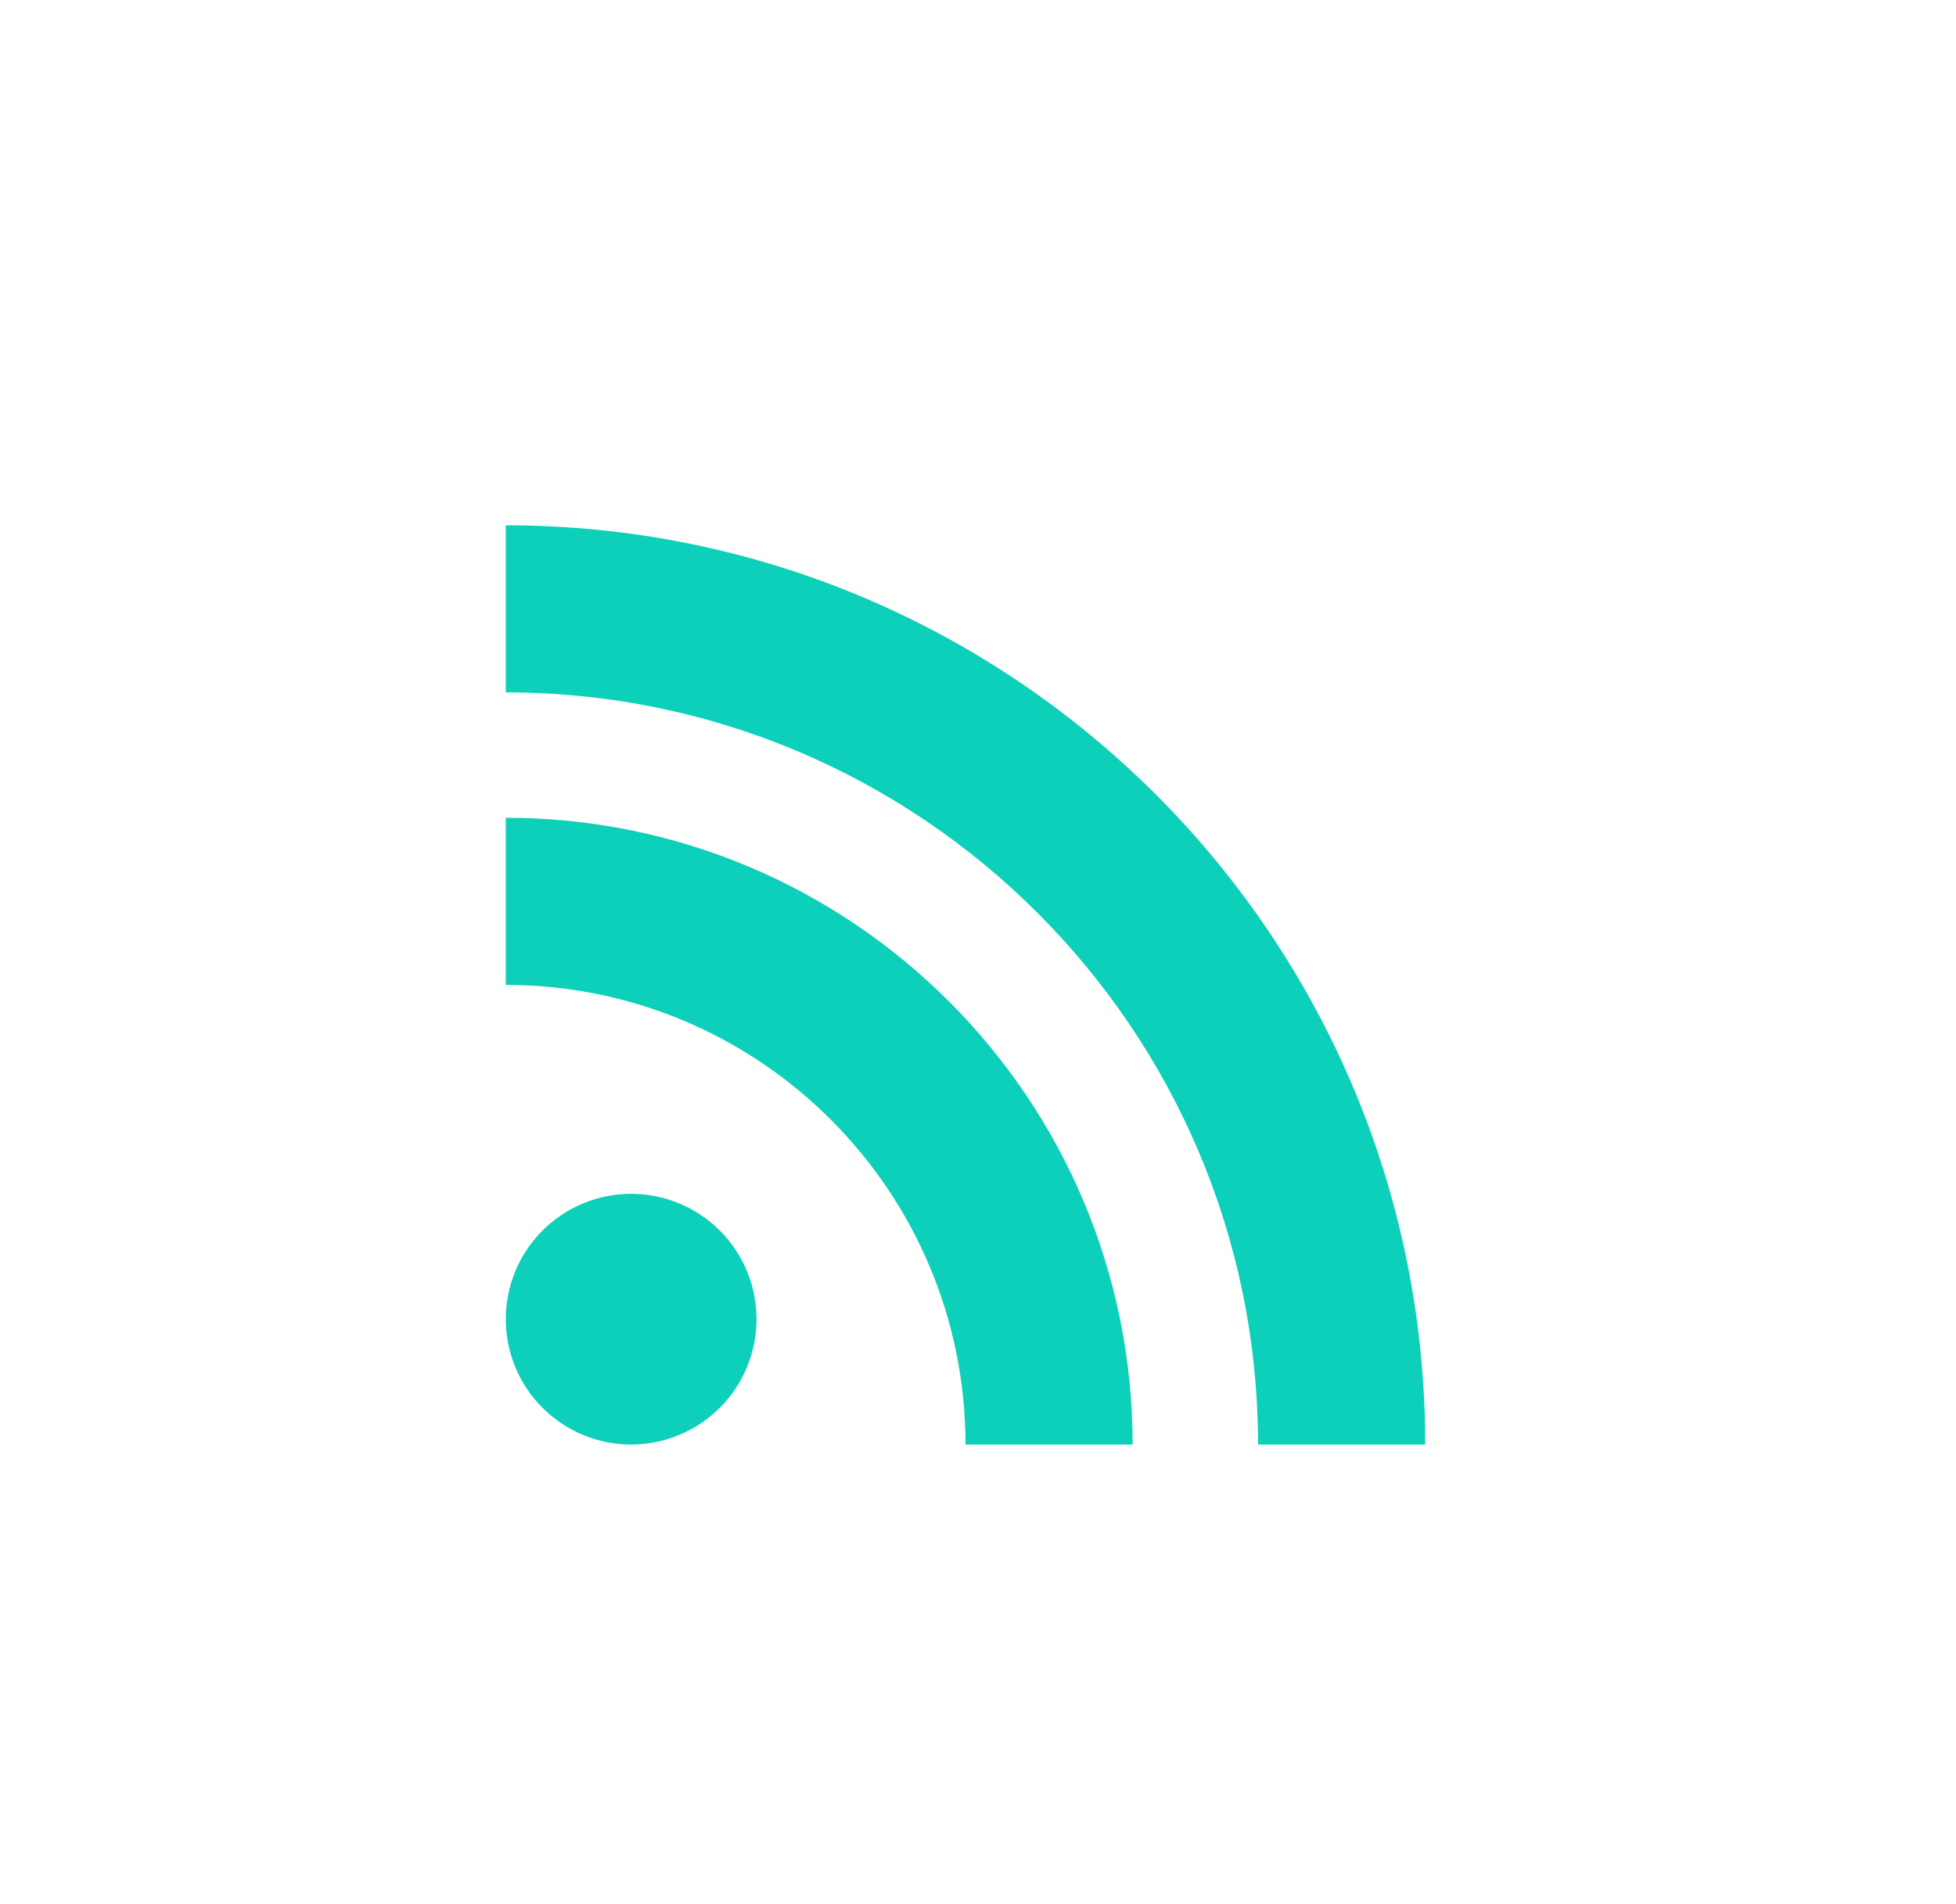 <svg width="38" height="37" viewBox="0 0 38 37" fill="none" xmlns="http://www.w3.org/2000/svg">
<path d="M9.826 10.207V13.454C17.888 13.454 24.44 20.007 24.44 28.069H27.688C27.688 18.204 19.69 10.207 9.826 10.207ZM9.826 15.89V19.138C14.754 19.138 18.757 23.14 18.757 28.069H22.004C22.004 21.346 16.548 15.89 9.826 15.89ZM12.261 23.197C11.615 23.197 10.996 23.454 10.539 23.911C10.082 24.368 9.826 24.987 9.826 25.633C9.826 26.279 10.082 26.899 10.539 27.355C10.996 27.812 11.615 28.069 12.261 28.069C12.907 28.069 13.527 27.812 13.984 27.355C14.441 26.899 14.697 26.279 14.697 25.633C14.697 24.987 14.441 24.368 13.984 23.911C13.527 23.454 12.907 23.197 12.261 23.197Z" fill="#0DD0BA"/>
</svg>
